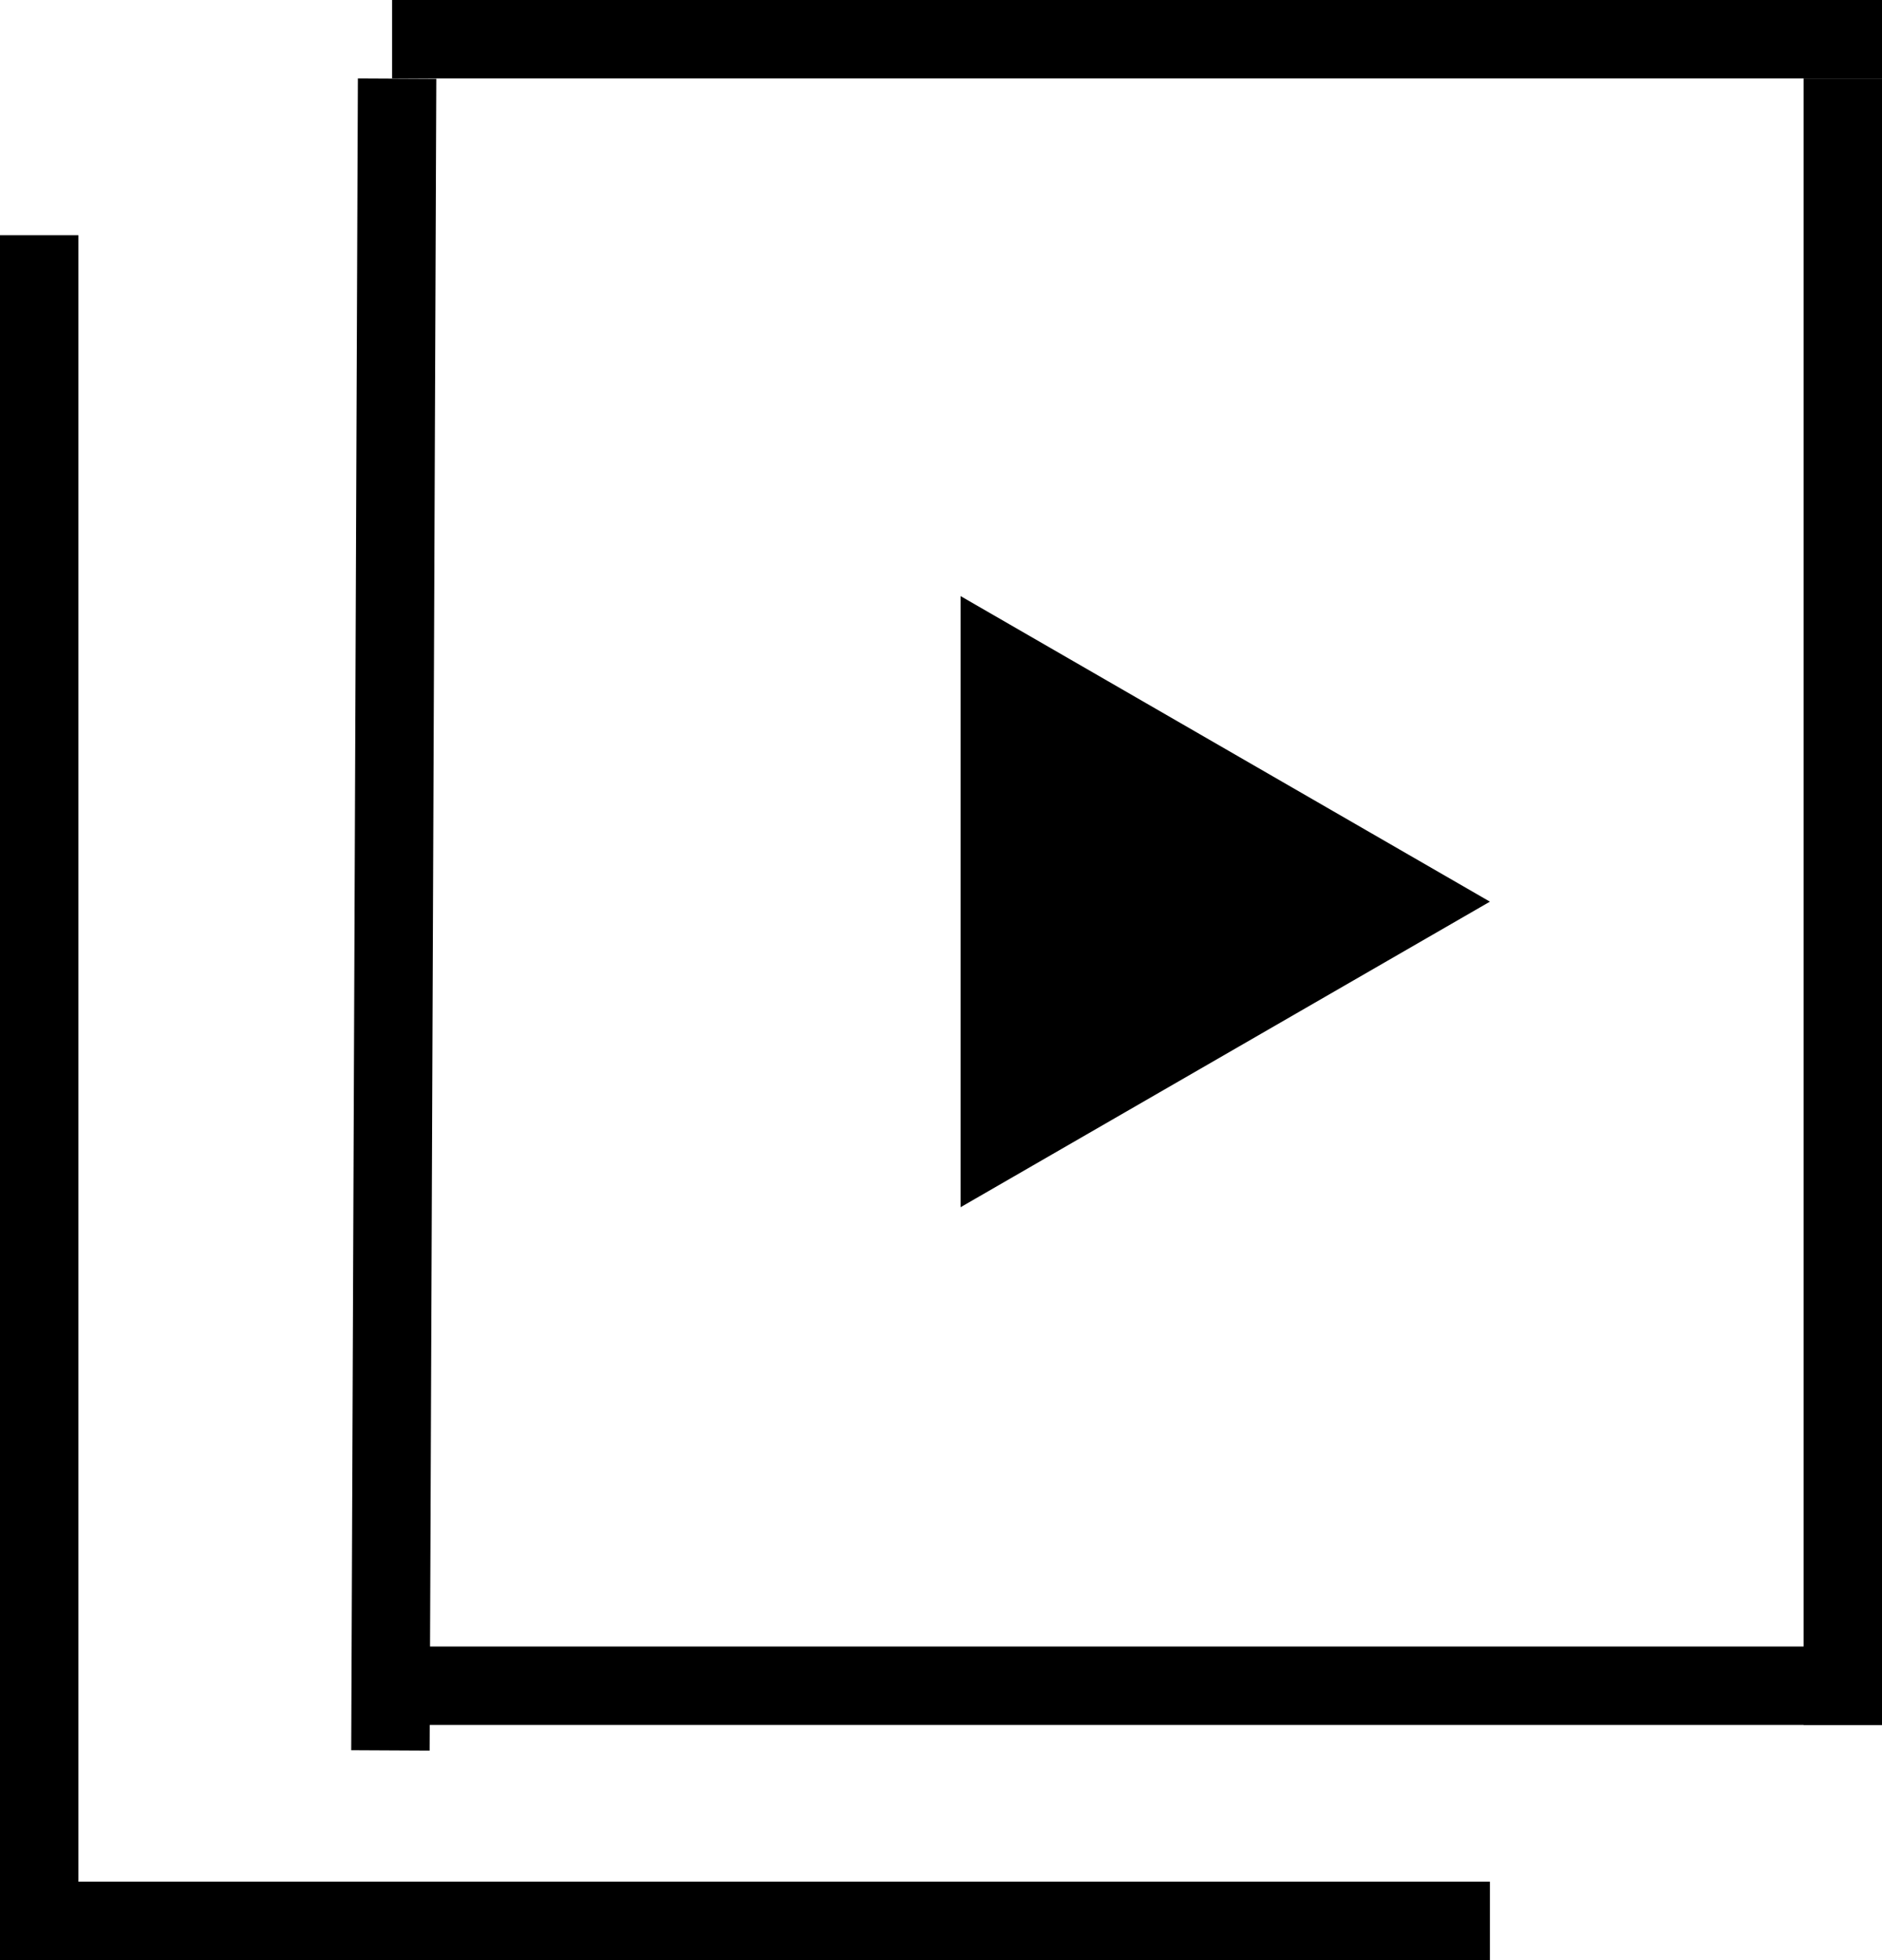 <svg width="24" height="25" viewBox="0 0 24 25" fill="none" xmlns="http://www.w3.org/2000/svg">
<rect width="24" height="25" fill="white"/>
<path d="M19 11.5L12.25 15.397V7.603L19 11.5Z" fill="black"/>
<line x1="5" y1="21.5" x2="24" y2="21.5" stroke="black"/>
<line y1="-0.5" x2="21.323" y2="-0.5" transform="matrix(-0.004 1 -1 -0.005 4.564 1)" stroke="black"/>
<line x1="5" y1="0.5" x2="24" y2="0.5" stroke="black"/>
<line x1="23.5" y1="22" x2="23.5" y2="1" stroke="black"/>
<line x1="0.5" y1="3" x2="0.5" y2="25" stroke="black"/>
<line y1="24.5" x2="19" y2="24.5" stroke="black"/>
</svg>

